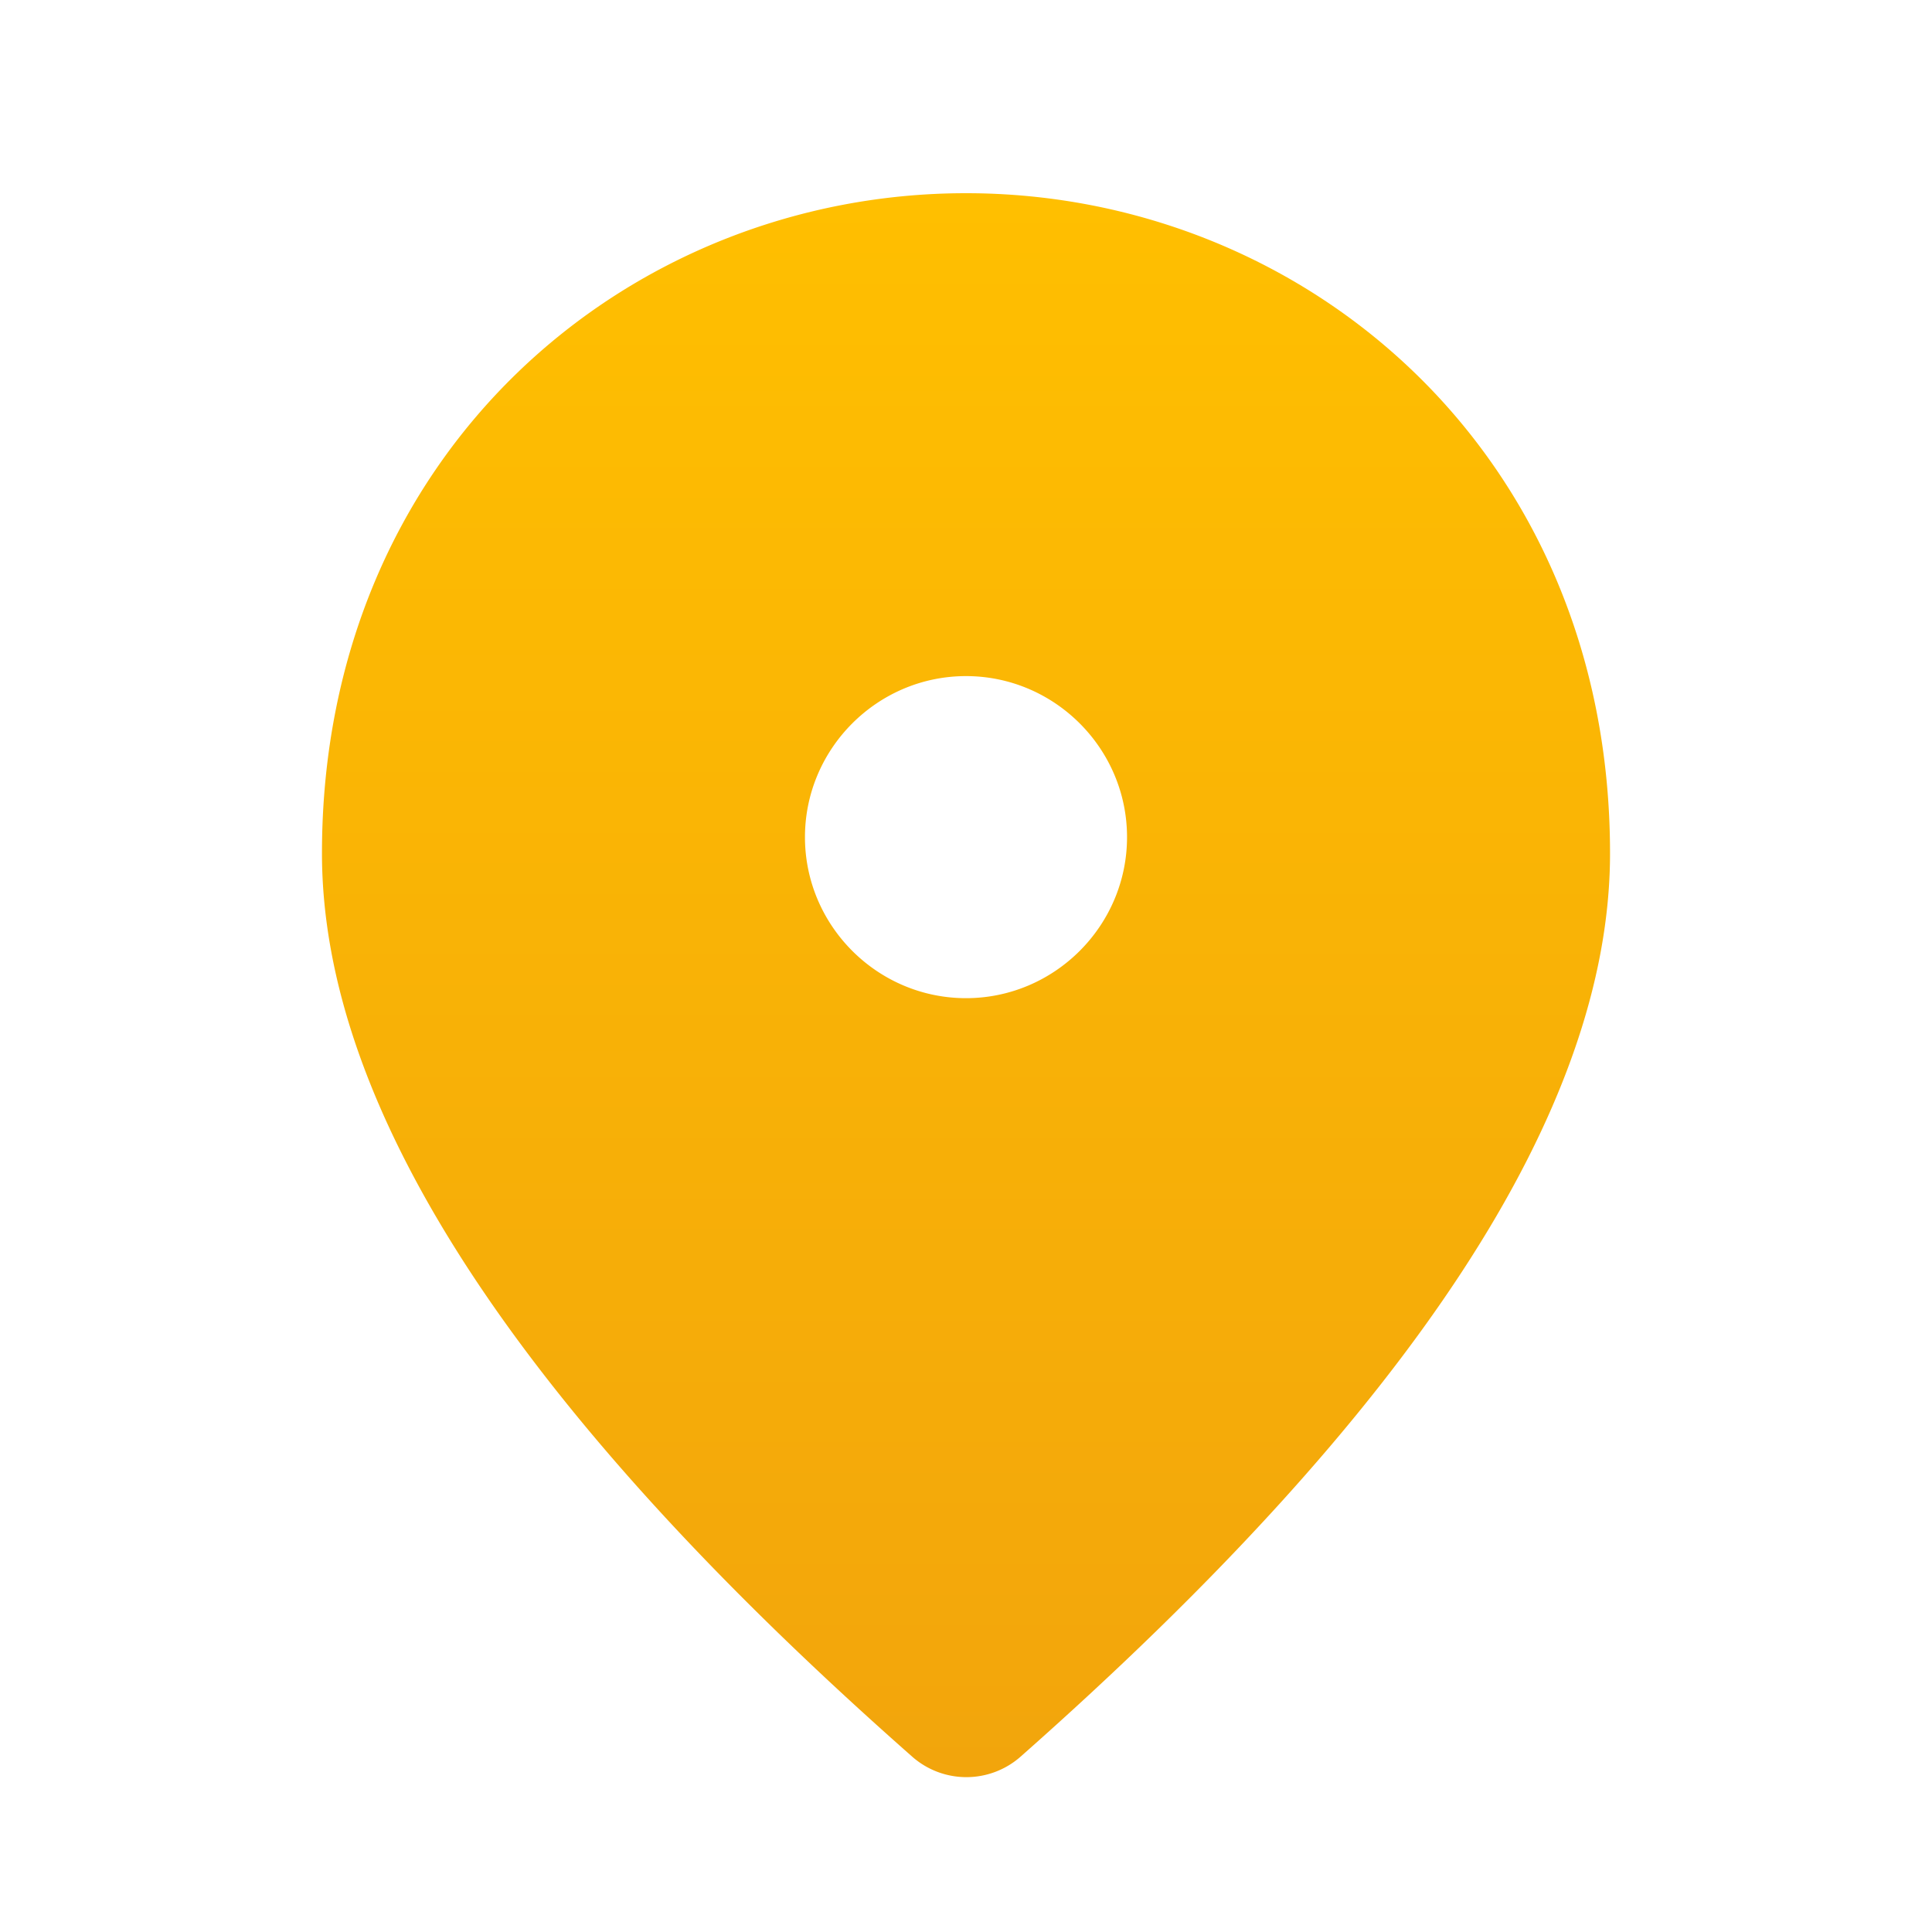 <svg width="20" height="20" fill="none" xmlns="http://www.w3.org/2000/svg"><path d="M10 2C6.5 2 3.333 4.683 3.333 8.833c0 2.65 2.042 5.767 6.117 9.358a.848.848 0 0 0 1.108 0c4.067-3.591 6.109-6.708 6.109-9.358C16.667 4.683 13.5 2 10 2Zm0 8.333c-.917 0-1.667-.75-1.667-1.667S9.083 6.999 10 6.999s1.667.75 1.667 1.667-.75 1.667-1.667 1.667Z" fill="url(#a)"/><defs><linearGradient id="a" x1="10" y1="2" x2="10" y2="18.397" gradientUnits="userSpaceOnUse"><stop stop-color="#FFBF00"/><stop offset="1" stop-color="#F2A50C"/></linearGradient></defs></svg>
